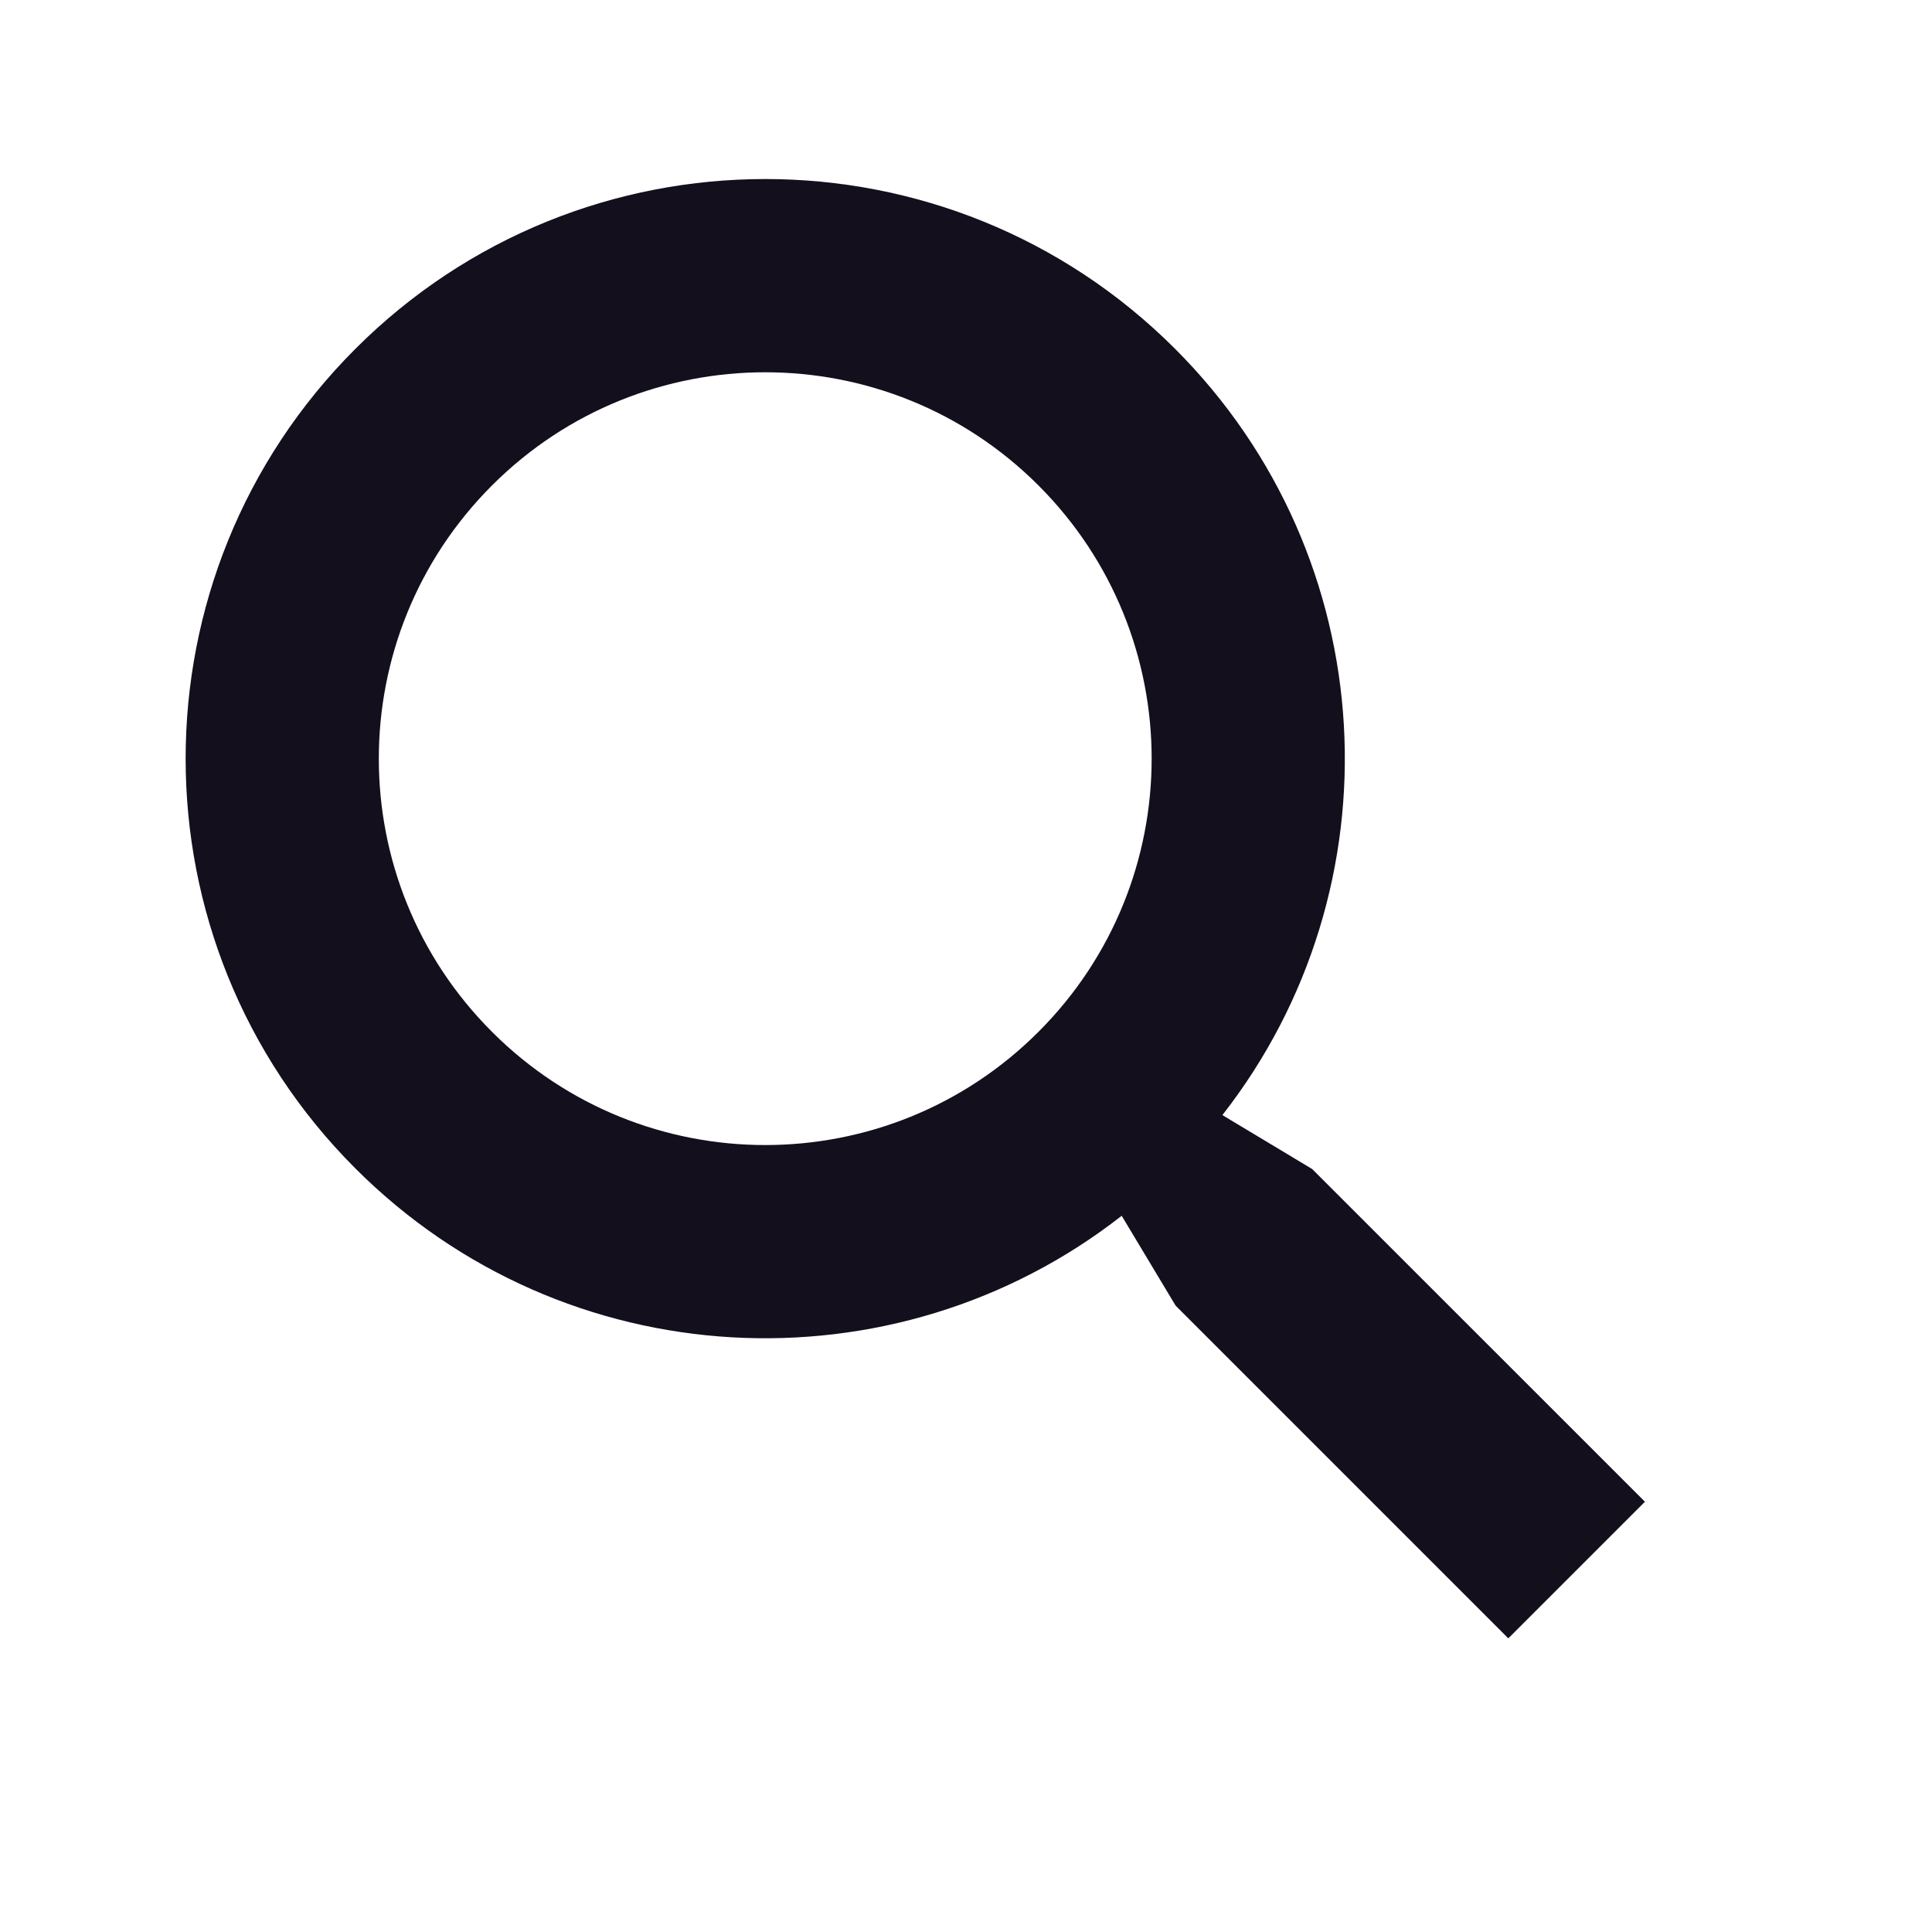 <svg width="24" height="24" viewBox="0 0 24 24" fill="none" xmlns="http://www.w3.org/2000/svg">
  <path fill-rule="evenodd" clip-rule="evenodd"
        d="M6.112 6.03C4.237 7.905 4.237 10.944 6.112 12.818C7.986 14.693 11.026 14.693 12.9 12.818C14.775 10.944 14.775 7.905 12.9 6.03C11.026 4.156 7.986 4.156 6.112 6.03ZM4.415 14.515C1.603 11.704 1.603 7.145 4.415 4.333C7.227 1.521 11.786 1.521 14.597 4.333C17.197 6.933 17.393 11.027 15.185 13.852L16.3 14.522L20.434 18.655L18.737 20.352L14.604 16.219L13.934 15.103C11.109 17.311 7.015 17.116 4.415 14.515Z"
        fill="#130F1C"/>
</svg>
